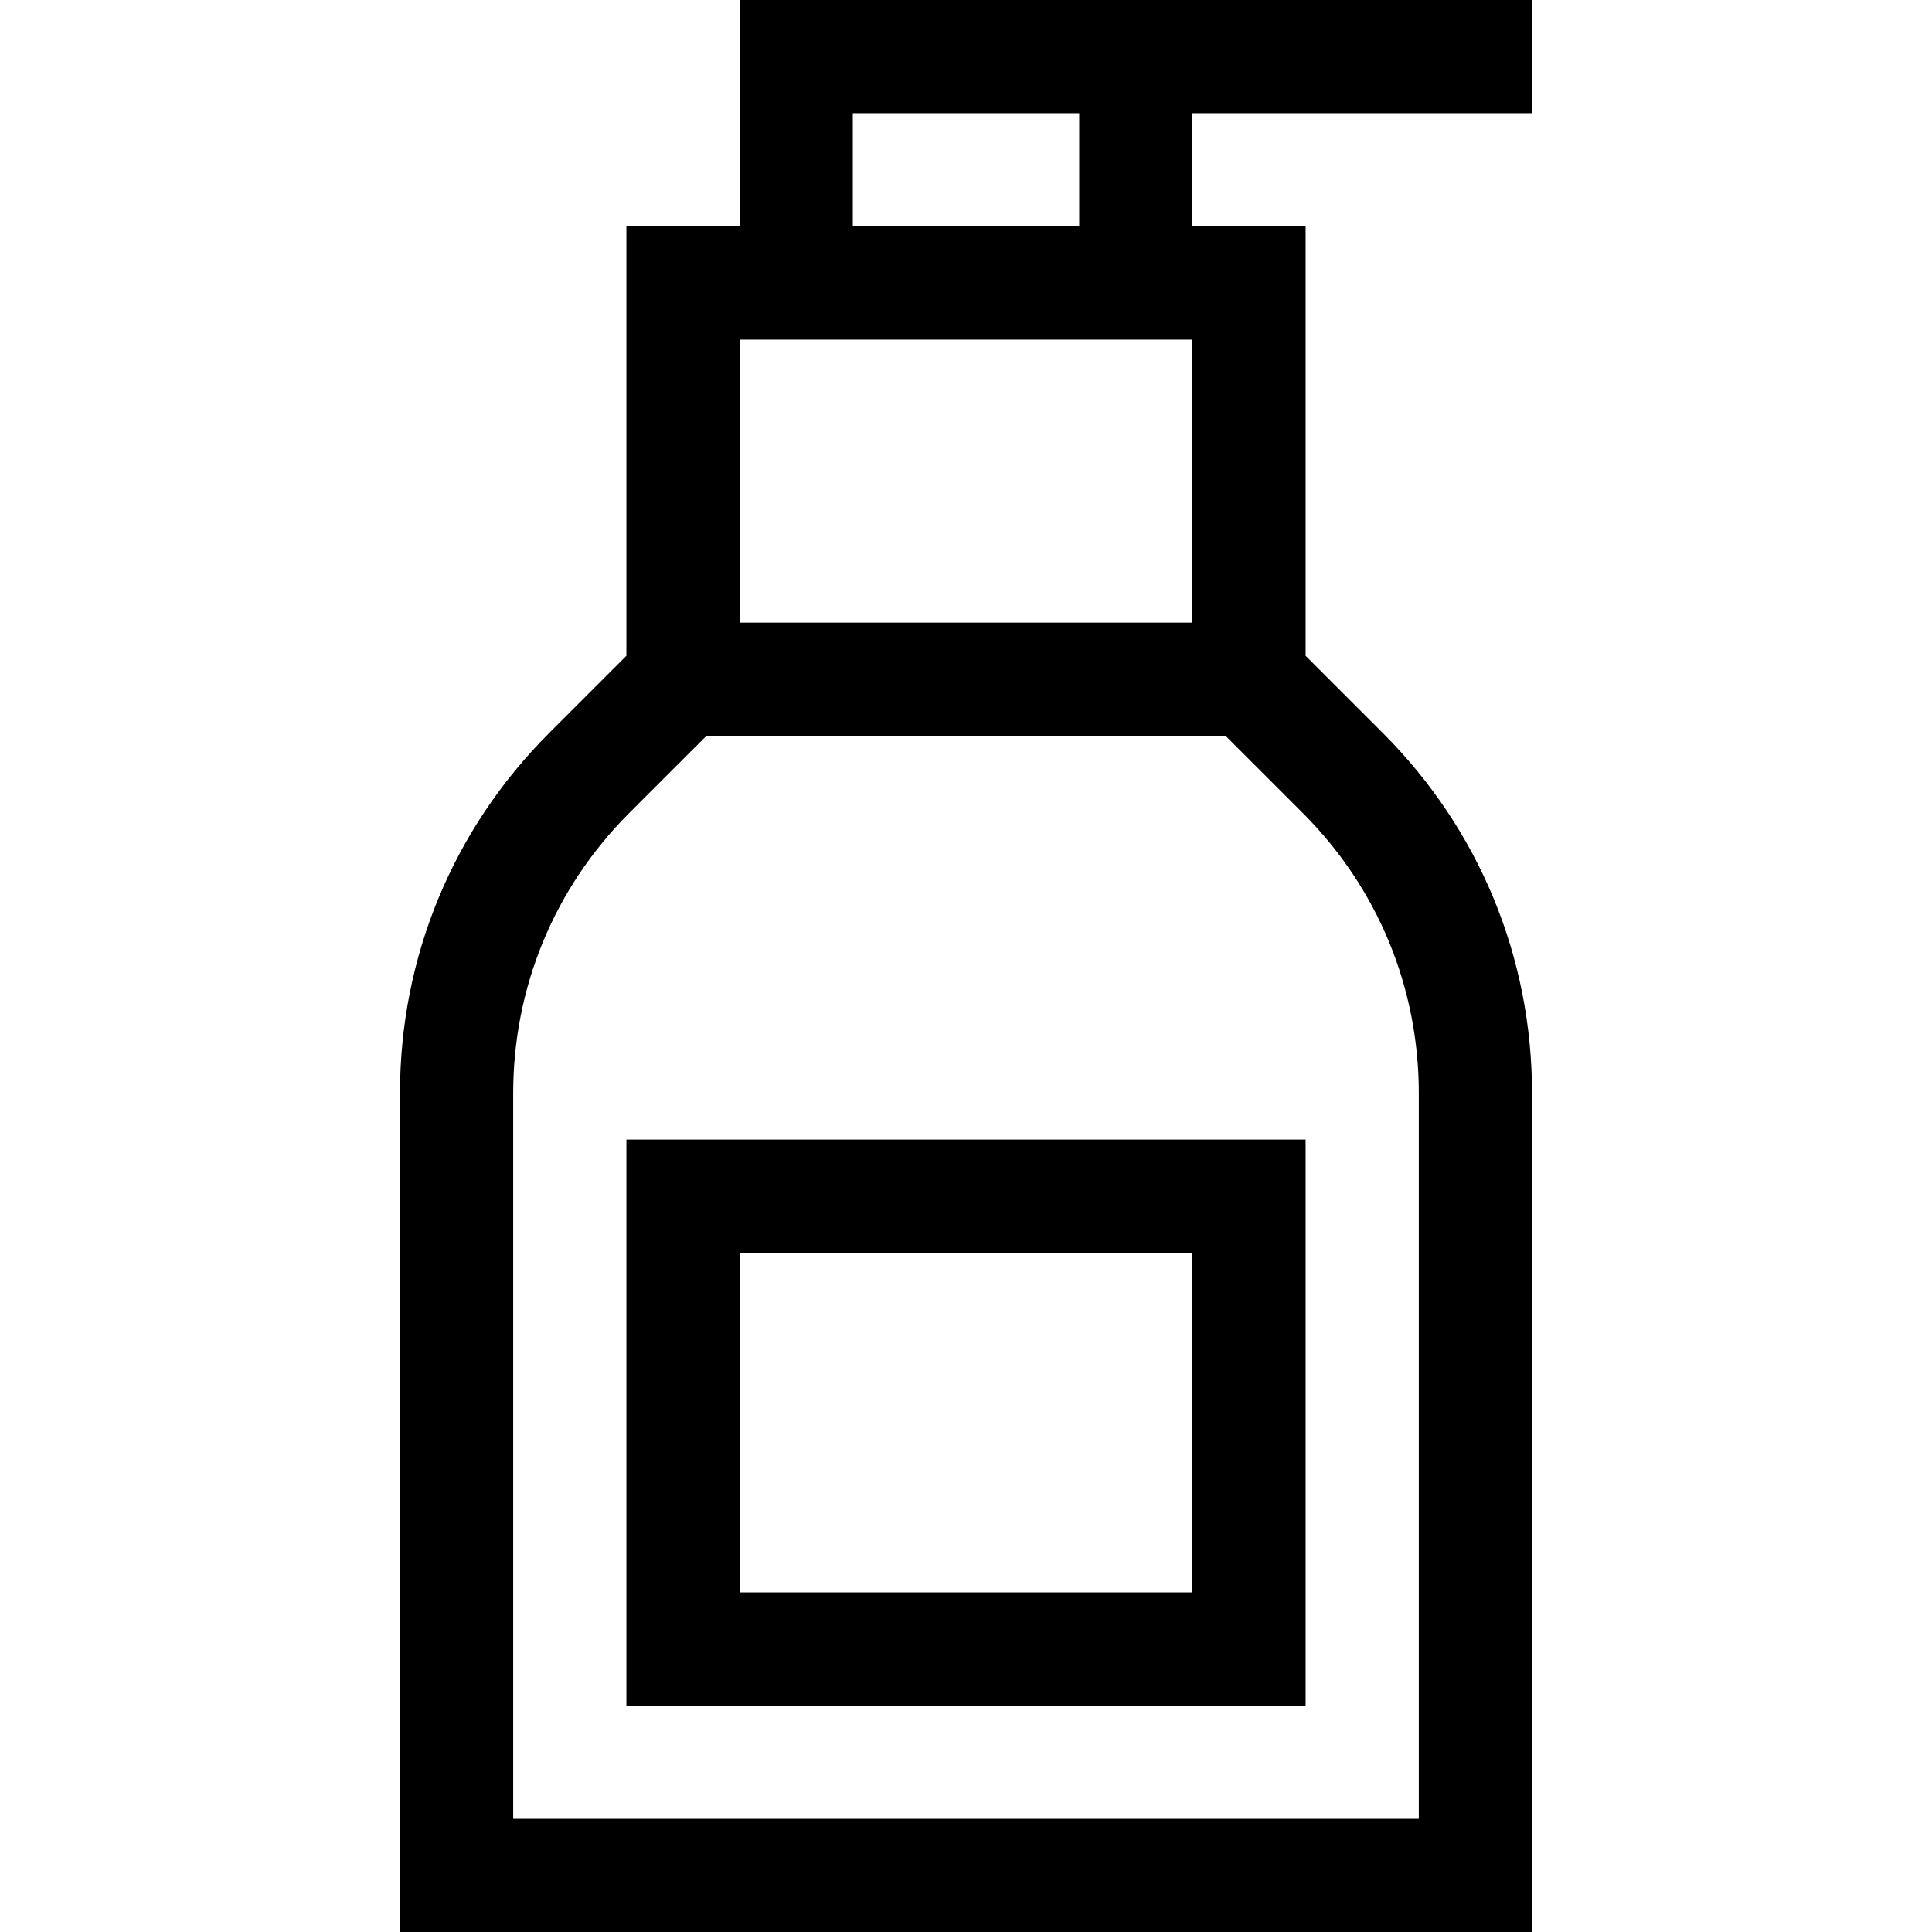 <svg id="Capa_1" enable-background="new 0 0 512 512" height="512" viewBox="0 0 512 512" width="512" xmlns="http://www.w3.org/2000/svg"><g><path d="m166 452h180v-150h-180zm30-120h120v90h-120z"/><path d="m406 30v-30h-210v60h-30v113.787l-20.46 20.459c-25.498 25.498-39.54 59.4-39.54 95.459v222.295h300v-222.295c0-36.06-14.043-69.961-39.541-95.459l-20.459-20.459v-113.787h-30v-30zm-90 60v75h-120v-75zm60 199.705v192.295h-240v-192.295c0-28.046 10.922-54.414 30.753-74.246l20.46-20.459h137.574l20.459 20.459c19.832 19.832 30.754 46.2 30.754 74.246zm-90-229.705h-60v-30h60z"/></g></svg>